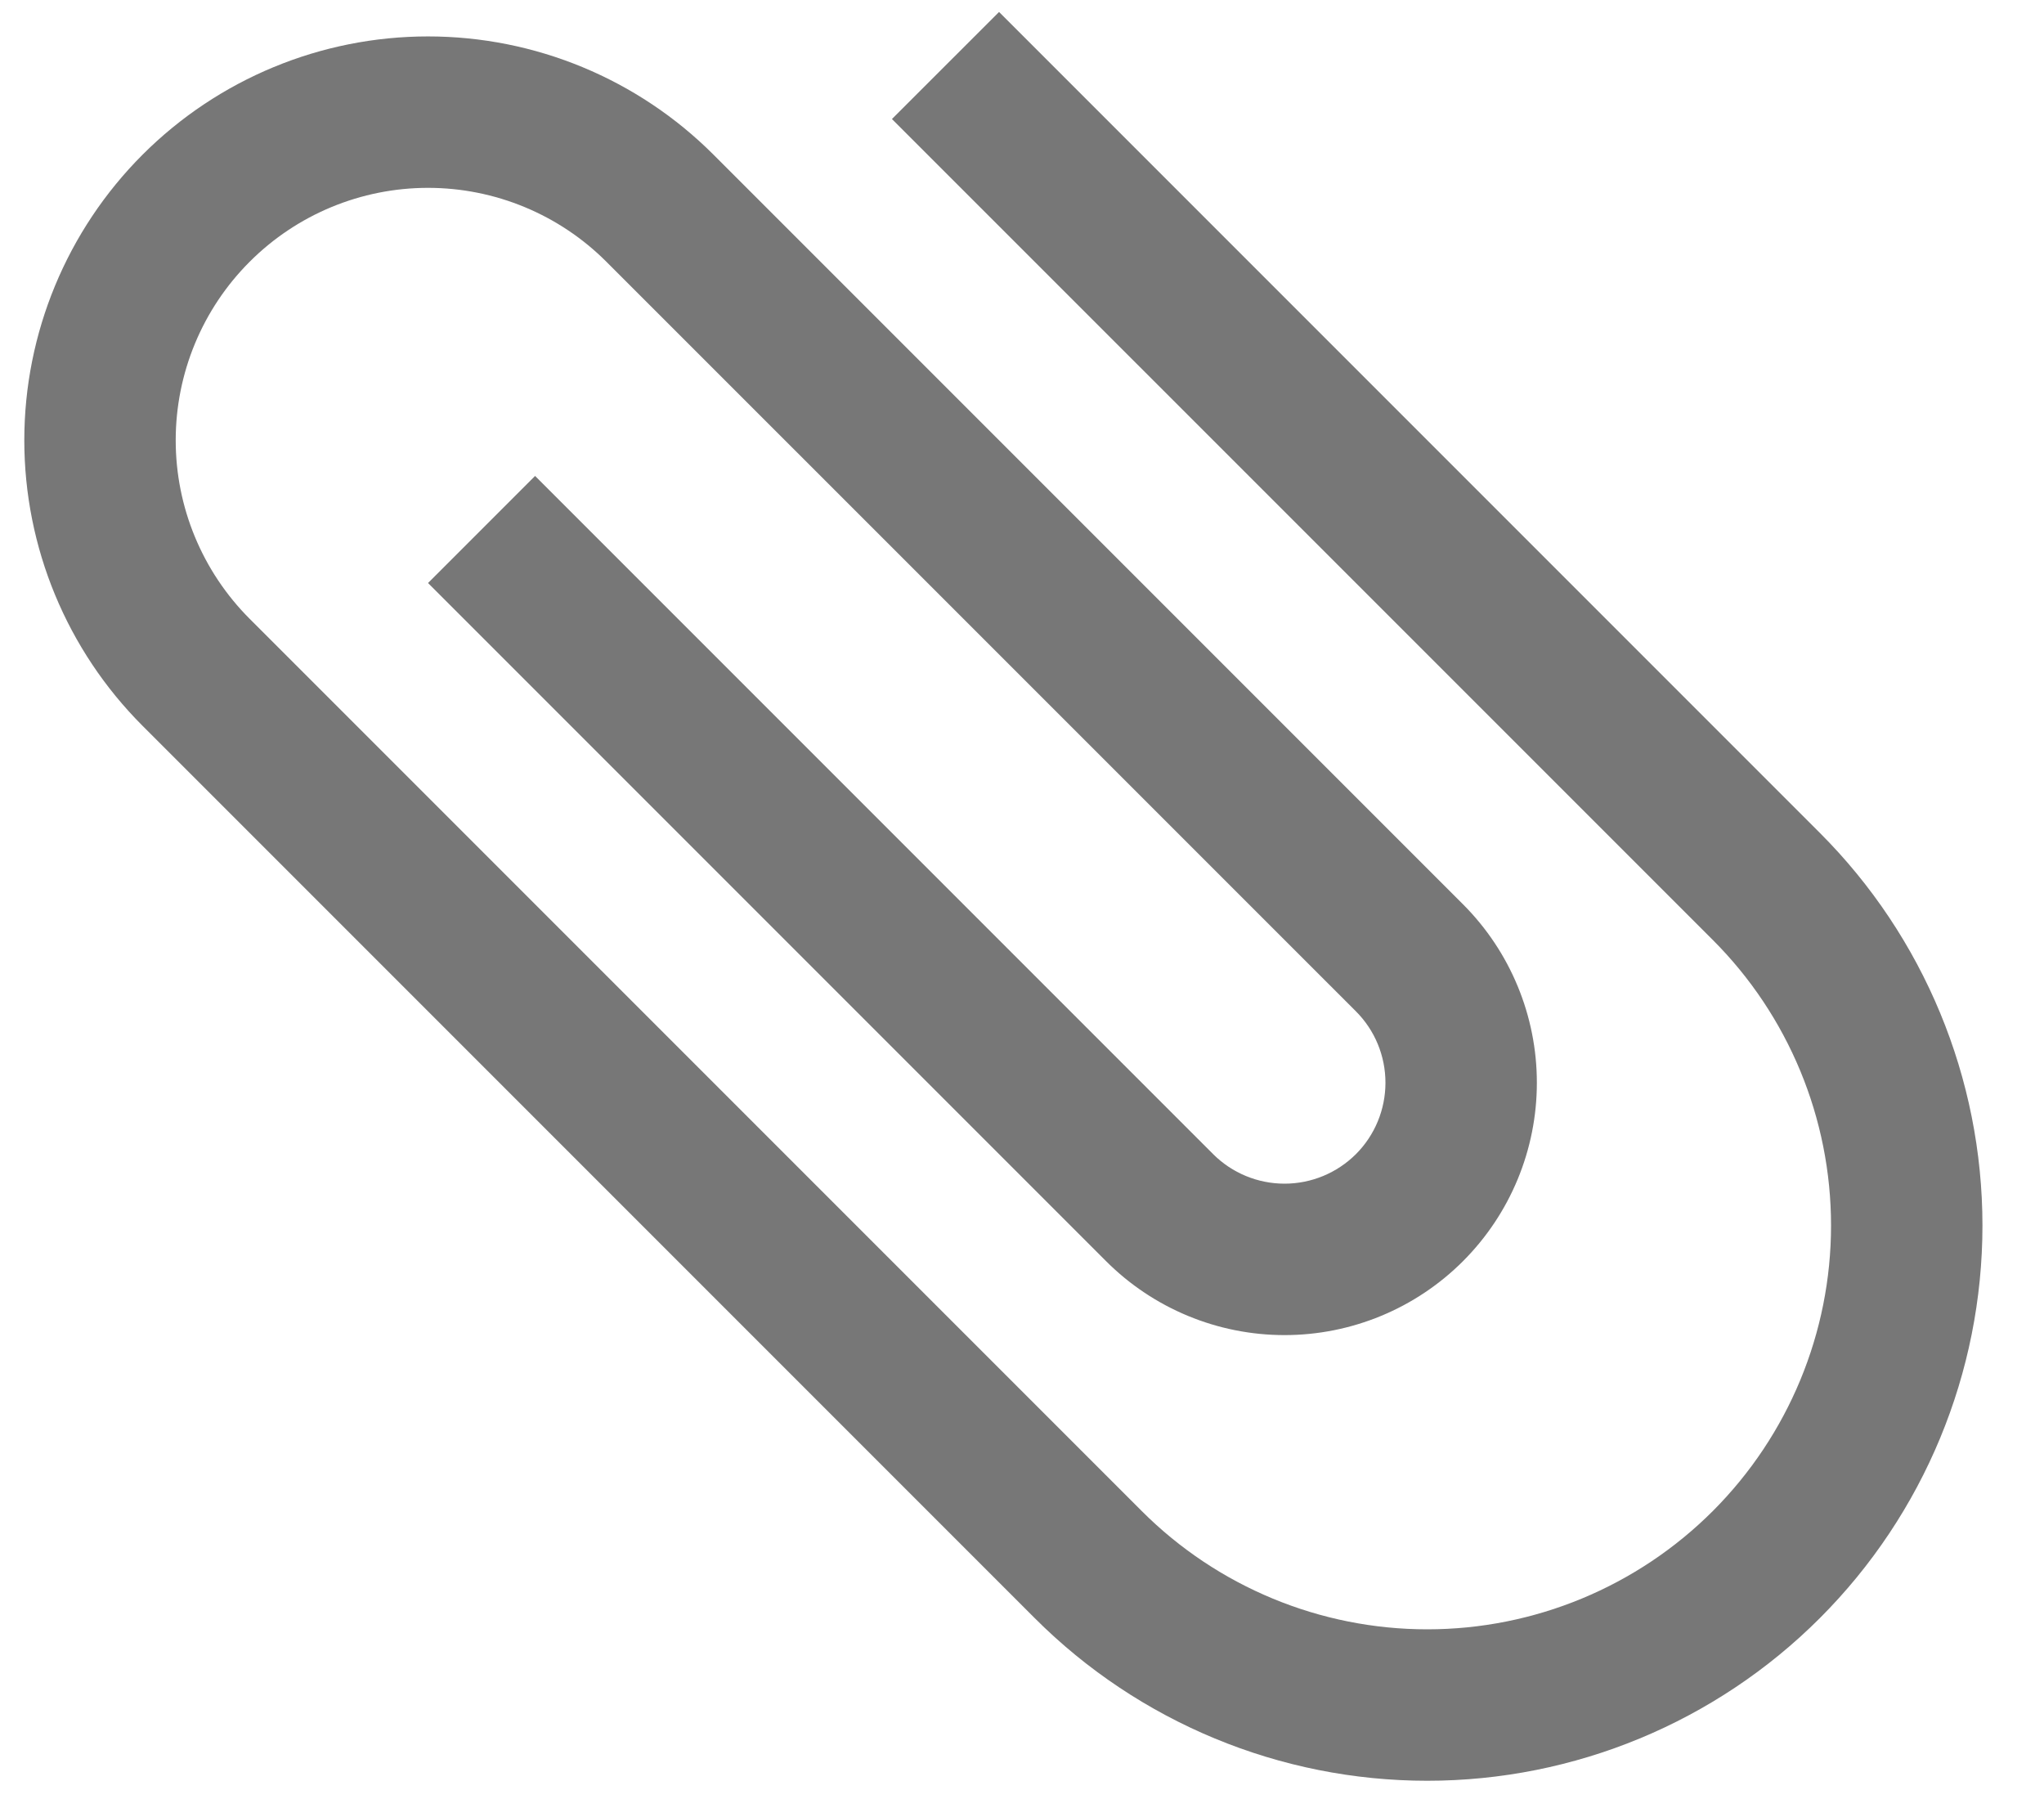 <svg width="27" height="24" viewBox="0 0 27 24" fill="none" xmlns="http://www.w3.org/2000/svg">
  <path d="M11.782 1.572L22.625 12.414C23.625 13.414 24.187 14.771 24.187 16.186C24.187 17.6 23.625 18.956 22.625 19.957C21.624 20.957 20.268 21.519 18.853 21.519C17.439 21.519 16.082 20.957 15.082 19.957L3.297 8.172C2.672 7.546 2.321 6.699 2.321 5.815C2.321 4.931 2.672 4.083 3.297 3.458C3.922 2.832 4.77 2.481 5.654 2.481C6.538 2.481 7.386 2.832 8.011 3.458L17.911 13.357C18.161 13.607 18.301 13.946 18.301 14.3C18.301 14.653 18.161 14.993 17.911 15.243C17.66 15.493 17.321 15.633 16.968 15.633C16.614 15.633 16.275 15.493 16.025 15.243L7.068 6.286L5.654 7.7L14.611 16.657C15.236 17.282 16.084 17.633 16.968 17.633C17.852 17.633 18.7 17.282 19.325 16.657C19.95 16.032 20.301 15.184 20.301 14.3C20.301 13.416 19.95 12.568 19.325 11.943L9.425 2.043C8.425 1.043 7.069 0.481 5.654 0.481C4.24 0.481 2.883 1.043 1.883 2.043C0.883 3.044 0.321 4.4 0.321 5.815C0.321 7.229 0.883 8.586 1.883 9.586L13.668 21.371C15.043 22.746 16.908 23.519 18.853 23.519C20.798 23.519 22.664 22.746 24.039 21.371C25.414 19.996 26.187 18.13 26.187 16.186C26.187 14.241 25.414 12.375 24.039 11L13.197 0.158L11.782 1.572Z" fill="#777777"/>
</svg>
